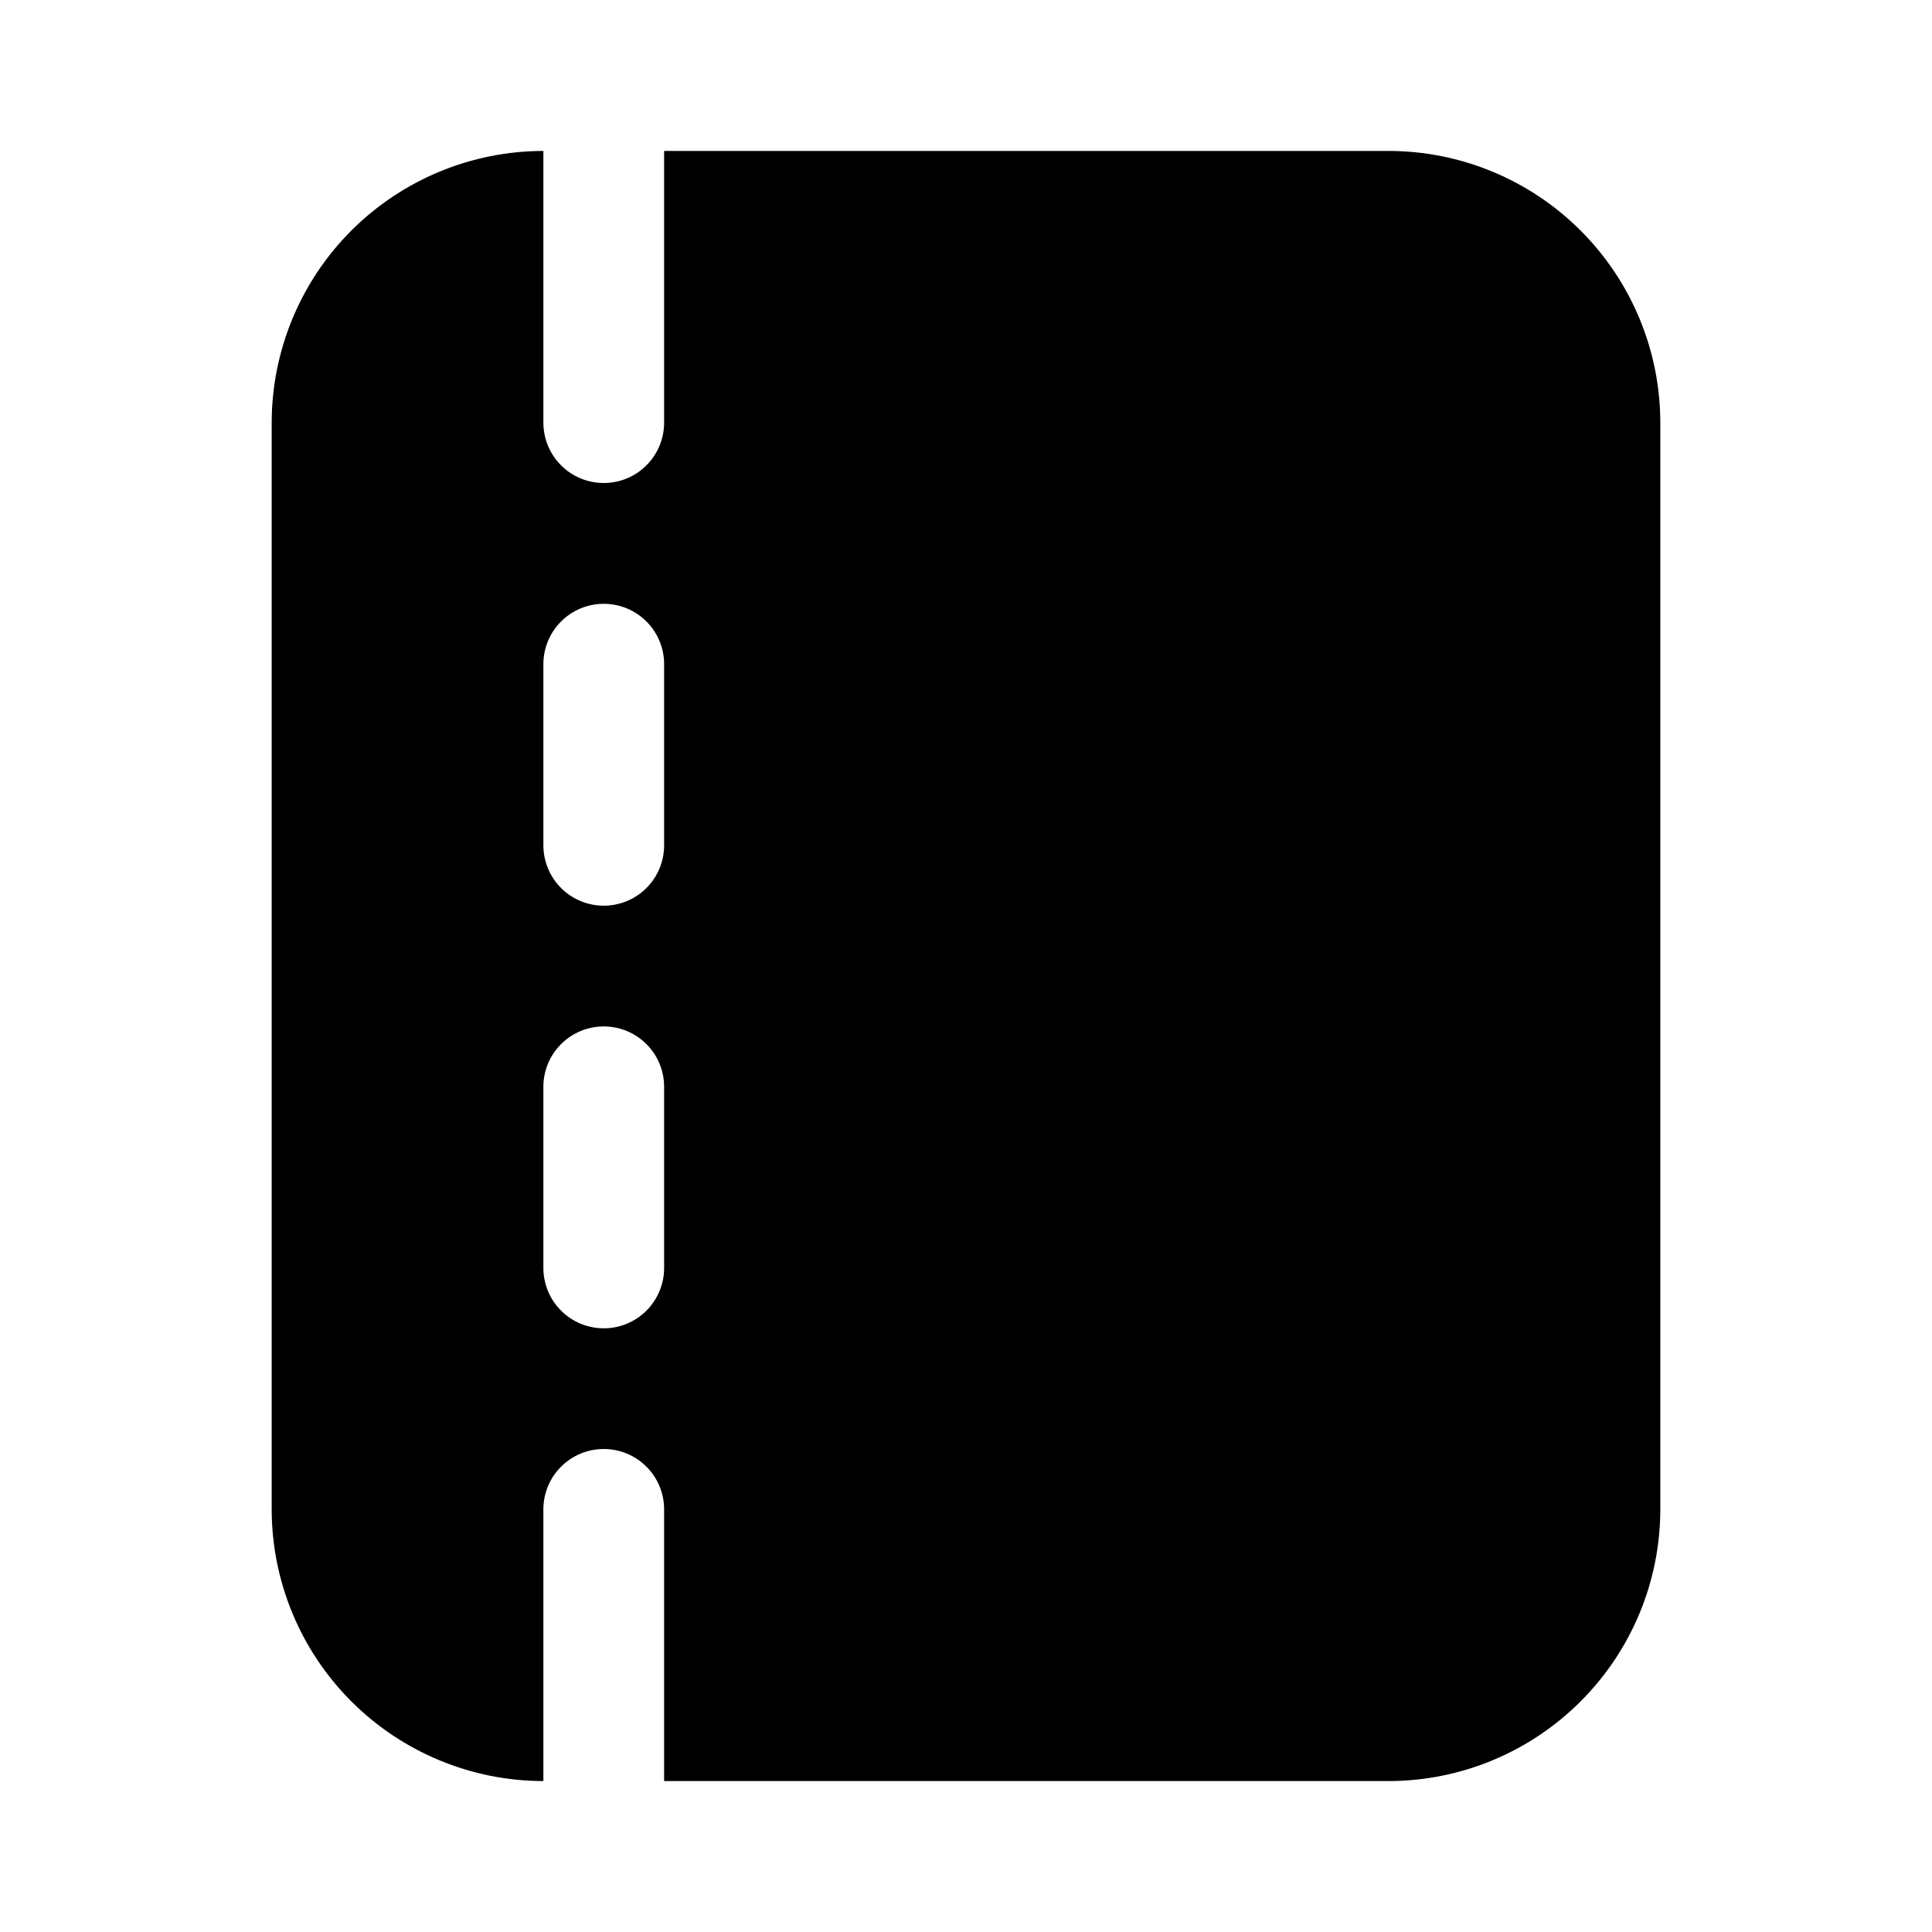<svg xmlns="http://www.w3.org/2000/svg" width="32" height="32" viewBox="0 0 32 32"><path d="M23 2.5H11V7C11 7.265 10.895 7.52 10.707 7.707C10.52 7.895 10.265 8 10 8C9.735 8 9.48 7.895 9.293 7.707C9.105 7.52 9 7.265 9 7V2.5C7.807 2.501 6.663 2.976 5.819 3.819C4.976 4.663 4.501 5.807 4.5 7V25C4.501 26.193 4.976 27.337 5.819 28.18C6.663 29.024 7.807 29.499 9 29.5V25C9 24.735 9.105 24.48 9.293 24.293C9.48 24.105 9.735 24 10 24C10.265 24 10.52 24.105 10.707 24.293C10.895 24.48 11 24.735 11 25V29.5H23C24.193 29.499 25.337 29.024 26.18 28.18C27.024 27.337 27.499 26.193 27.5 25V7C27.499 5.807 27.024 4.663 26.18 3.819C25.337 2.976 24.193 2.501 23 2.5ZM11 21.001C11 21.266 10.895 21.521 10.707 21.708C10.52 21.896 10.265 22.001 10 22.001C9.735 22.001 9.48 21.896 9.293 21.708C9.105 21.521 9 21.266 9 21.001V18.001C9 17.736 9.105 17.481 9.293 17.294C9.48 17.106 9.735 17.001 10 17.001C10.265 17.001 10.52 17.106 10.707 17.294C10.895 17.481 11 17.736 11 18.001V21.001ZM11 14.001C11 14.266 10.895 14.521 10.707 14.708C10.52 14.896 10.265 15.001 10 15.001C9.735 15.001 9.48 14.896 9.293 14.708C9.105 14.521 9 14.266 9 14.001V11.001C9 10.736 9.105 10.481 9.293 10.294C9.48 10.106 9.735 10.001 10 10.001C10.265 10.001 10.52 10.106 10.707 10.294C10.895 10.481 11 10.736 11 11.001V14.001Z"/></svg>